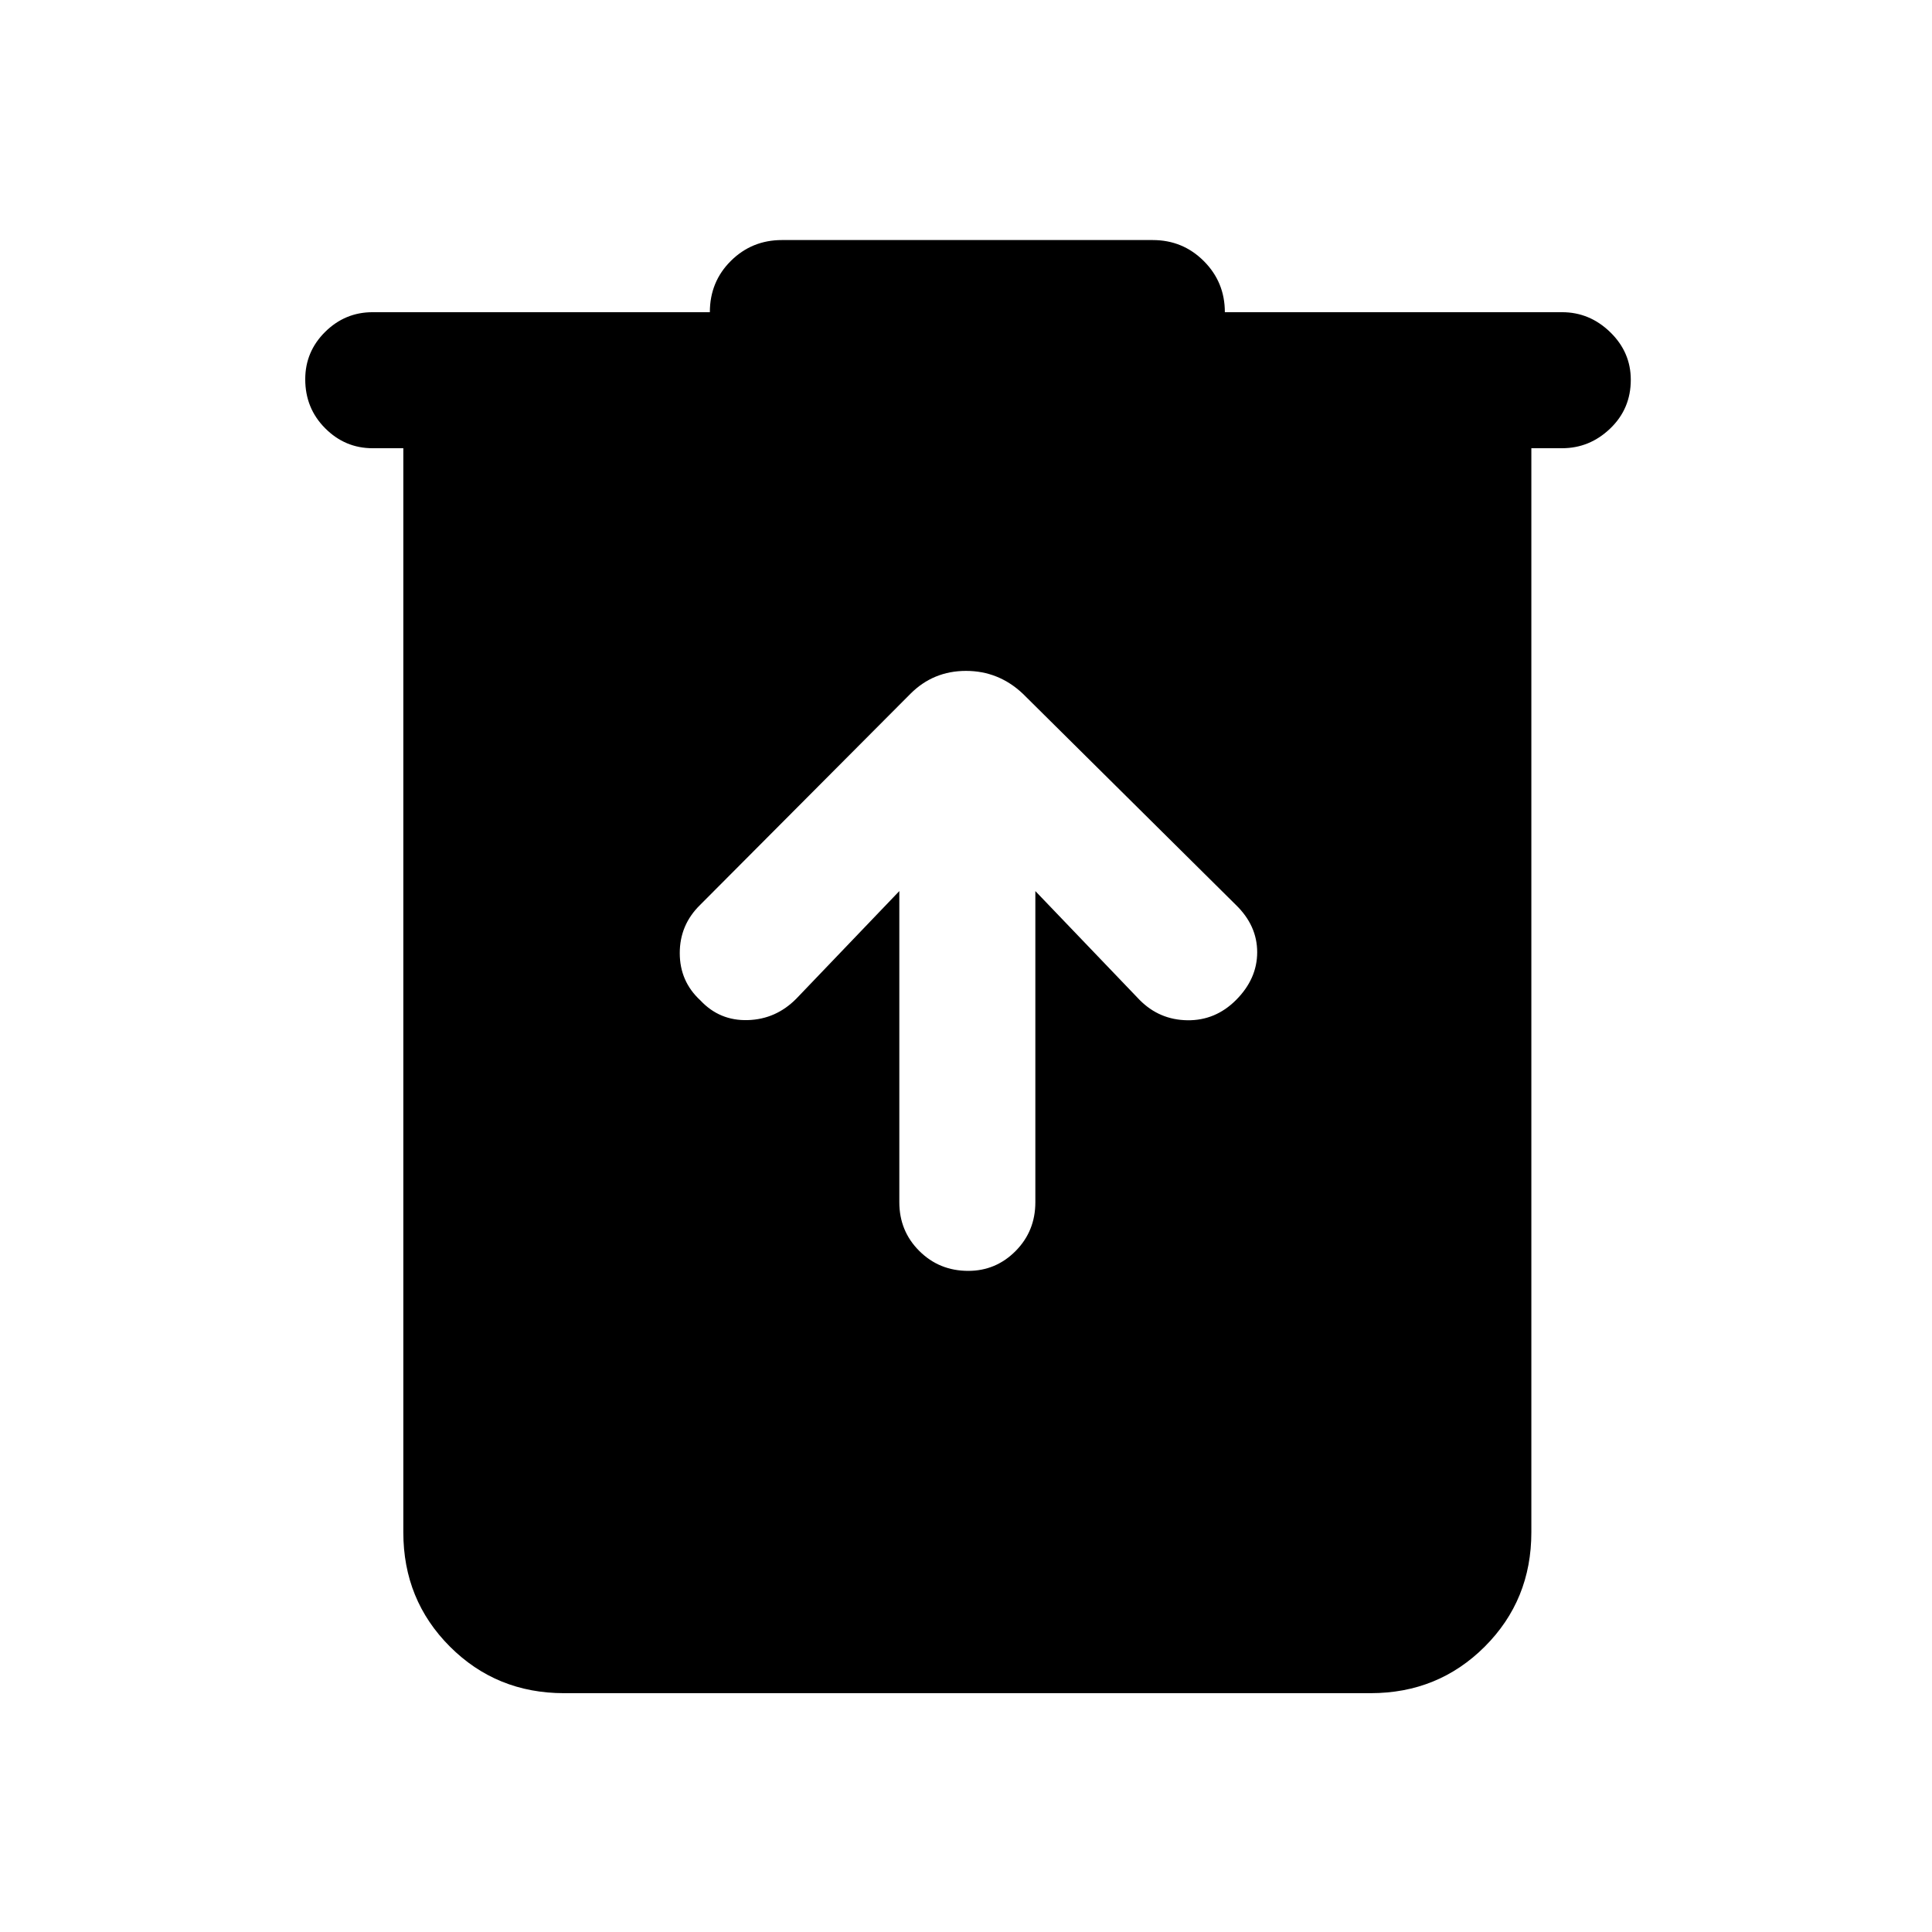 <svg xmlns="http://www.w3.org/2000/svg" height="40" viewBox="0 -960 960 960" width="40"><path d="M280.31-118.67q-33.61 0-56.75-23.14-23.15-23.15-23.15-56.76v-538.71h-15.28q-13.69 0-23.57-9.93-9.89-9.92-9.89-24.33 0-13.74 9.89-23.54 9.88-9.79 23.57-9.79h167.59q0-15.13 10.44-25.49 10.44-10.36 25.4-10.36h184.21q14.96 0 25.4 10.45 10.45 10.44 10.45 25.4H776.2q13.69 0 23.91 9.93 10.22 9.92 10.22 23.66 0 14.41-10.22 24.2-10.22 9.8-23.91 9.8h-15.28v538.71q0 33.61-23.14 56.76-23.15 23.14-56.76 23.14H280.31Zm166.56-398.56v154.59q0 14.35 9.93 24.24 9.92 9.89 24.33 9.89 13.74 0 23.54-9.89 9.79-9.89 9.79-24.24v-154.59l51.82 54.1q9.82 9.9 23.73 10.09 13.91.19 24.15-10.04 10.53-10.54 10.53-23.78 0-13.24-10.61-23.52l-105.82-104.9q-12.03-11.36-28.26-11.36-16.23 0-27.59 11.36l-104.49 104.9q-10.15 9.89-10.15 23.96t10.24 23.5q9.53 10.2 23.54 9.8 14.01-.39 24.17-10.68l51.15-53.43Z"/></svg>